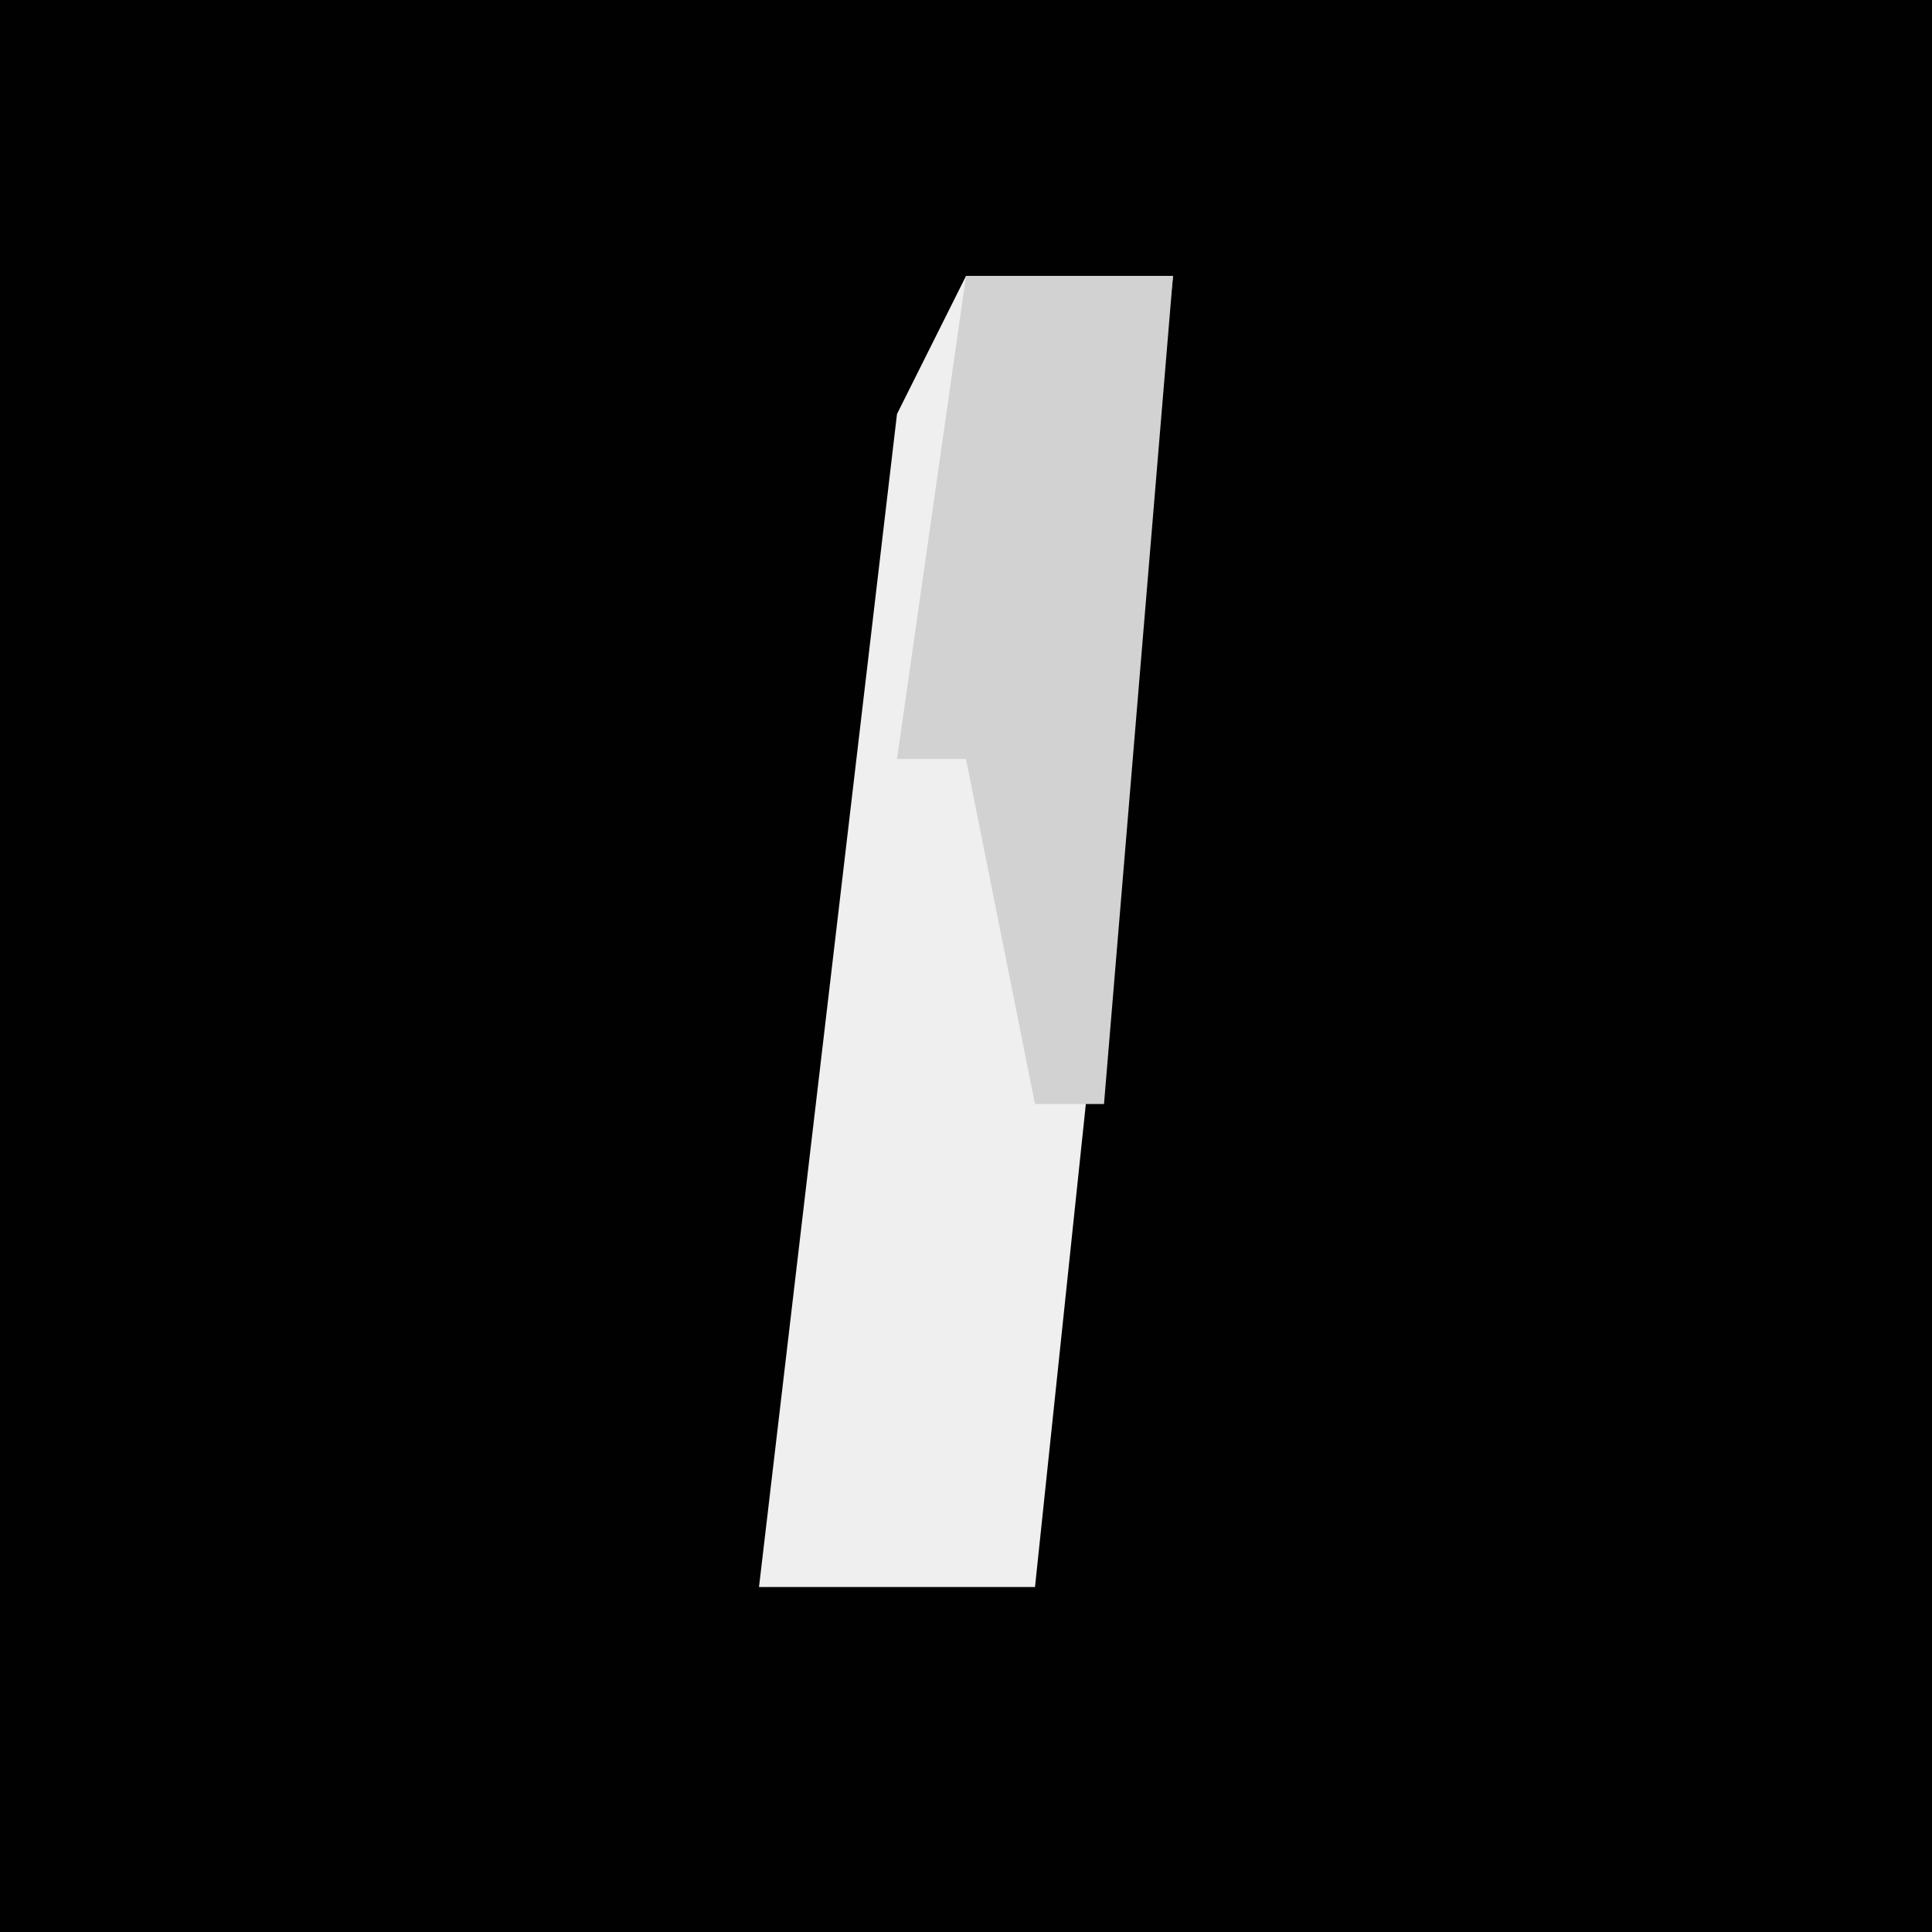 <?xml version="1.0" encoding="UTF-8"?>
<svg version="1.1" xmlns="http://www.w3.org/2000/svg" width="28" height="28">
<path d="M0,0 L28,0 L28,28 L0,28 Z " fill="#010101" transform="translate(0,0)"/>
<path d="M0,0 L3,0 L1,19 L-3,19 L-1,2 Z " fill="#EFEFEF" transform="translate(14,4)"/>
<path d="M0,0 L3,0 L2,12 L1,12 L0,7 L-1,7 Z " fill="#D2D2D2" transform="translate(14,4)"/>
</svg>
